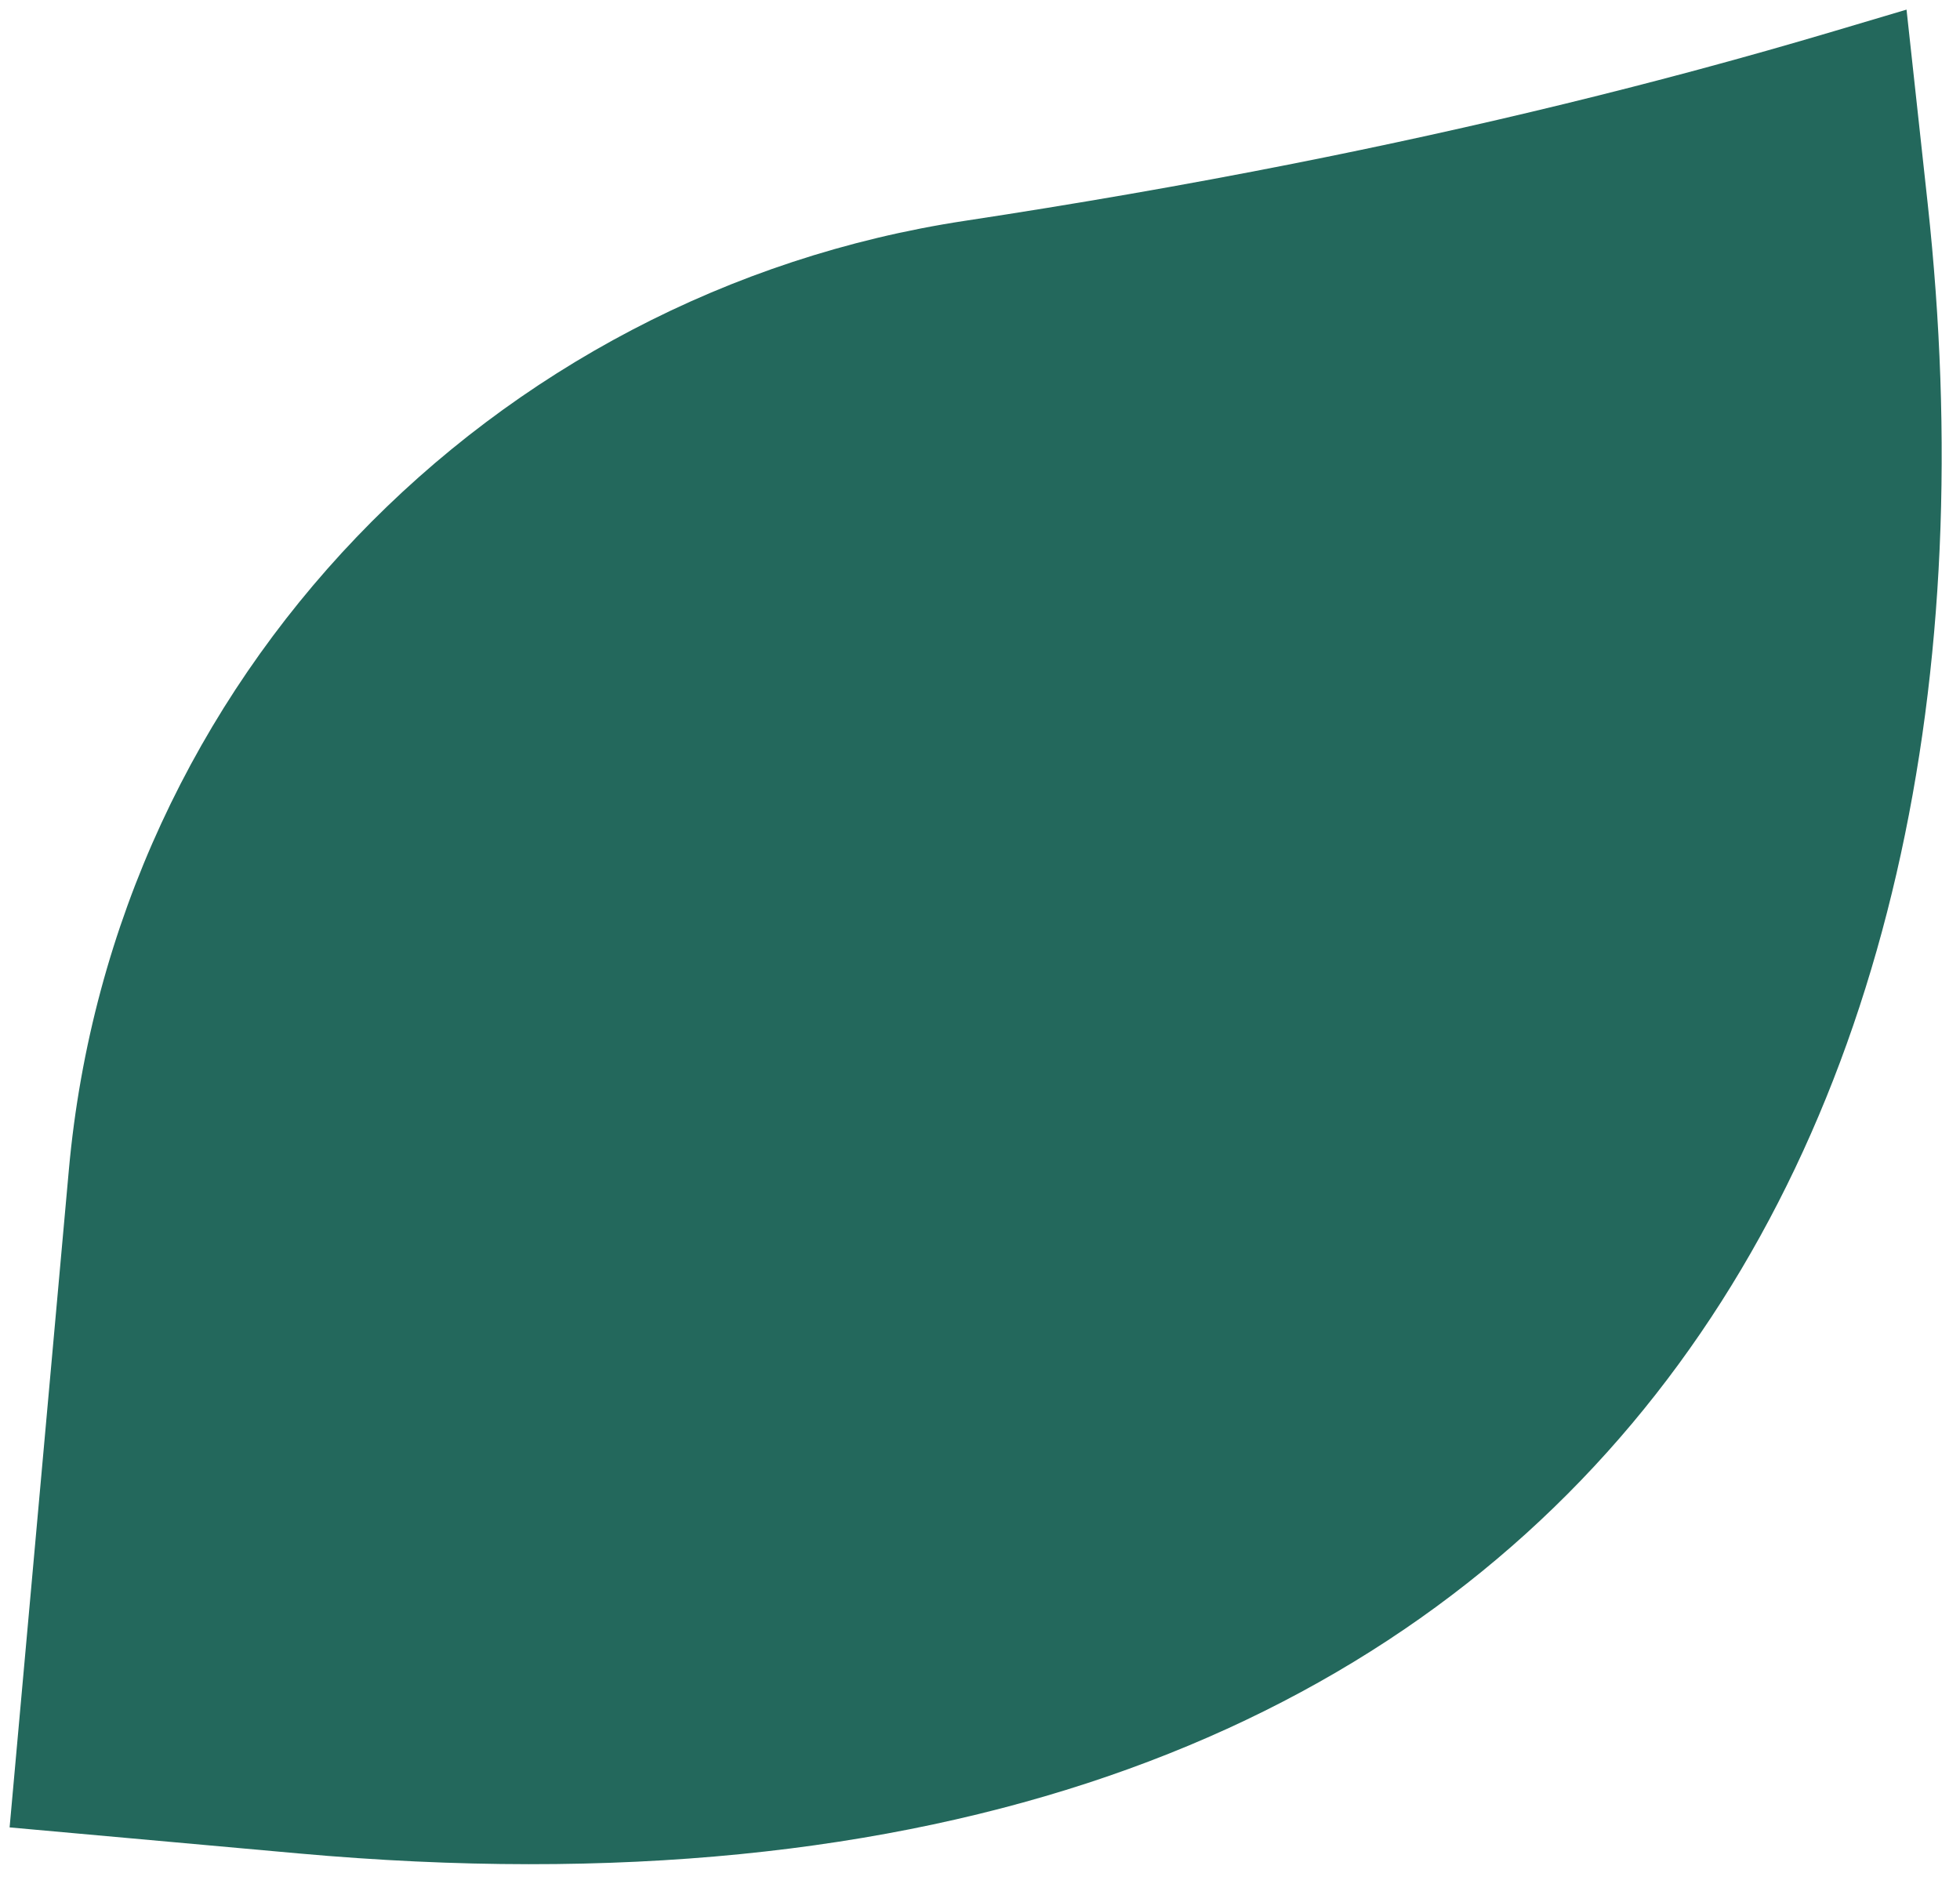 <svg width="204" height="198" xmlns="http://www.w3.org/2000/svg">
   <path id="svg_4" fill="#23685C" d="m198.435,1l2.202,20.188c10.658,97.699 -36.227,183.733 -169.624,171.713l-30.013,-2.704l6.164,-68.408c4.633,-51.417 44.148,-91.348 93.256,-98.805c11.421,-1.734 22.802,-3.699 34.125,-5.939c18.984,-3.757 37.802,-8.288 56.358,-13.805l7.531,-2.239z"/>
</svg>